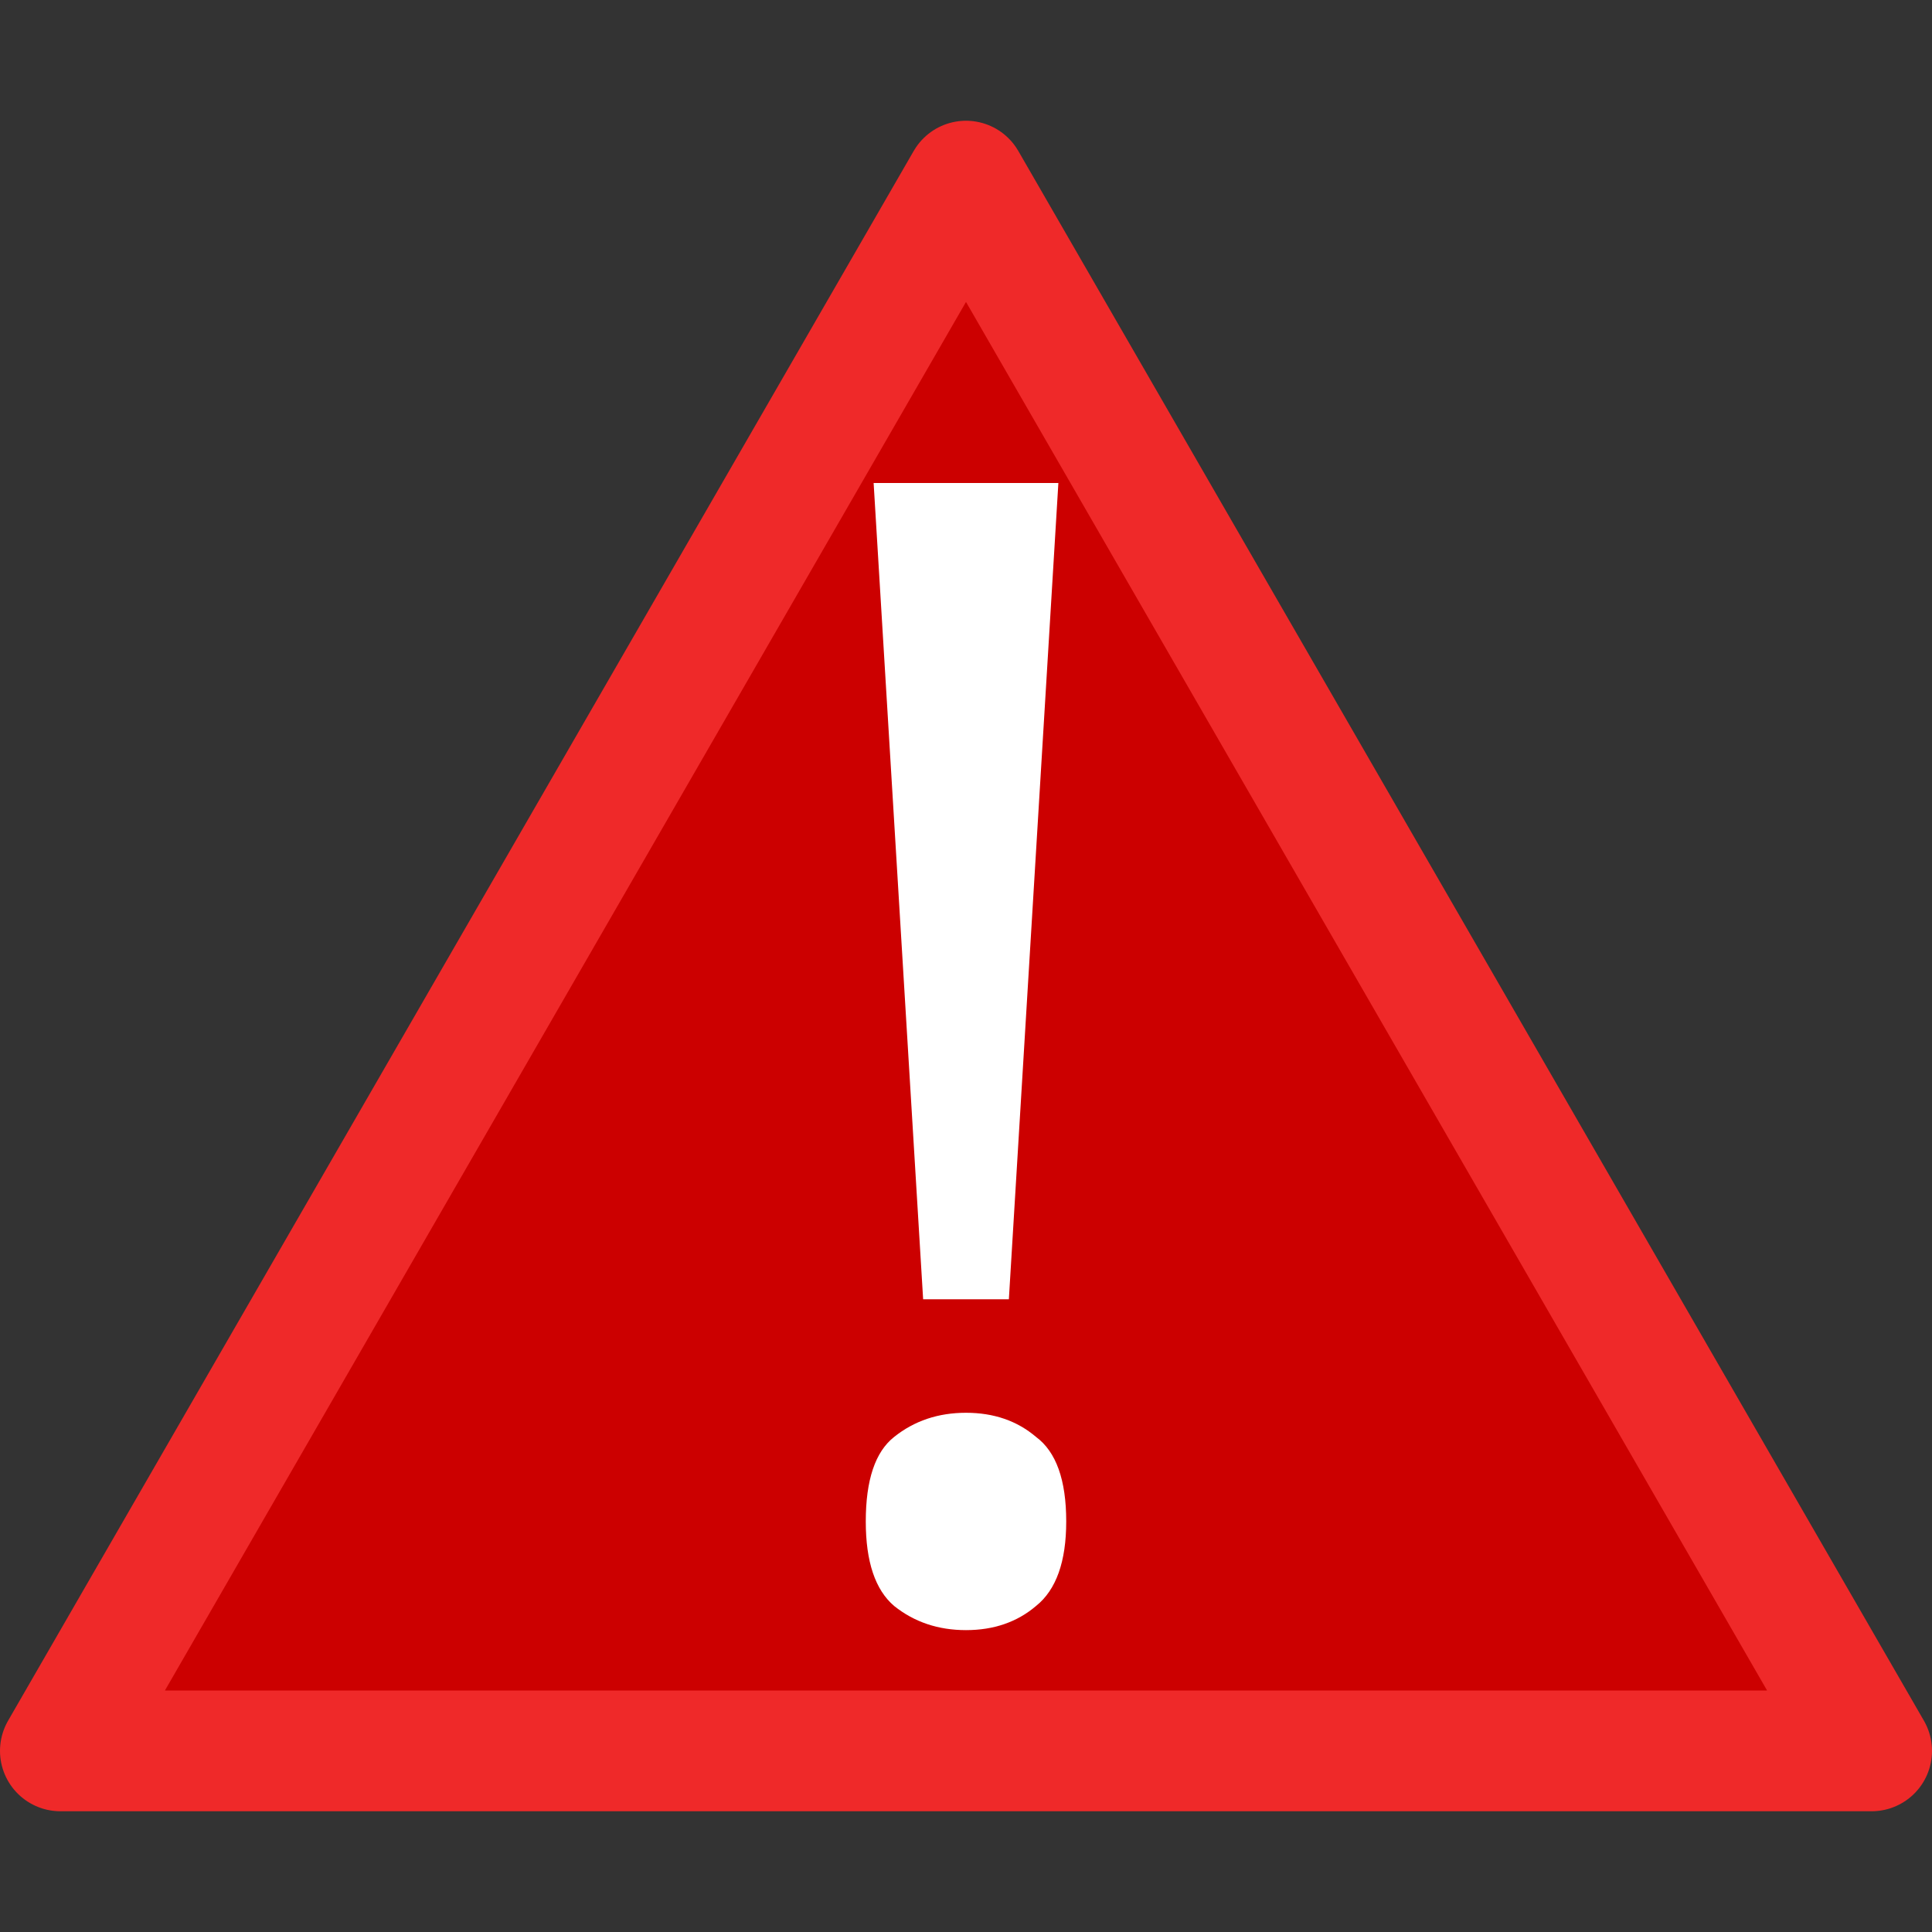 <svg height="32" width="32" xmlns="http://www.w3.org/2000/svg"><rect width="100%" height="100%" fill="#333333" stroke="none"/><path d="m16 3 7.5 13 7.5 13h-15-15l7.5-13z" fill="#c00" stroke="#ef2929" stroke-linejoin="round" stroke-width="2"/><path d="m15.29 21.52-.82-13.52h3.06l-.82 13.52zm.71 5.48q-.69 0-1.19-.4-.47-.4-.47-1.4 0-1.03.47-1.4.5-.4 1.19-.4.69 0 1.16.4.5.37.5 1.4 0 1-.5 1.4-.47.4-1.16.4z" fill="#fff"/></svg>